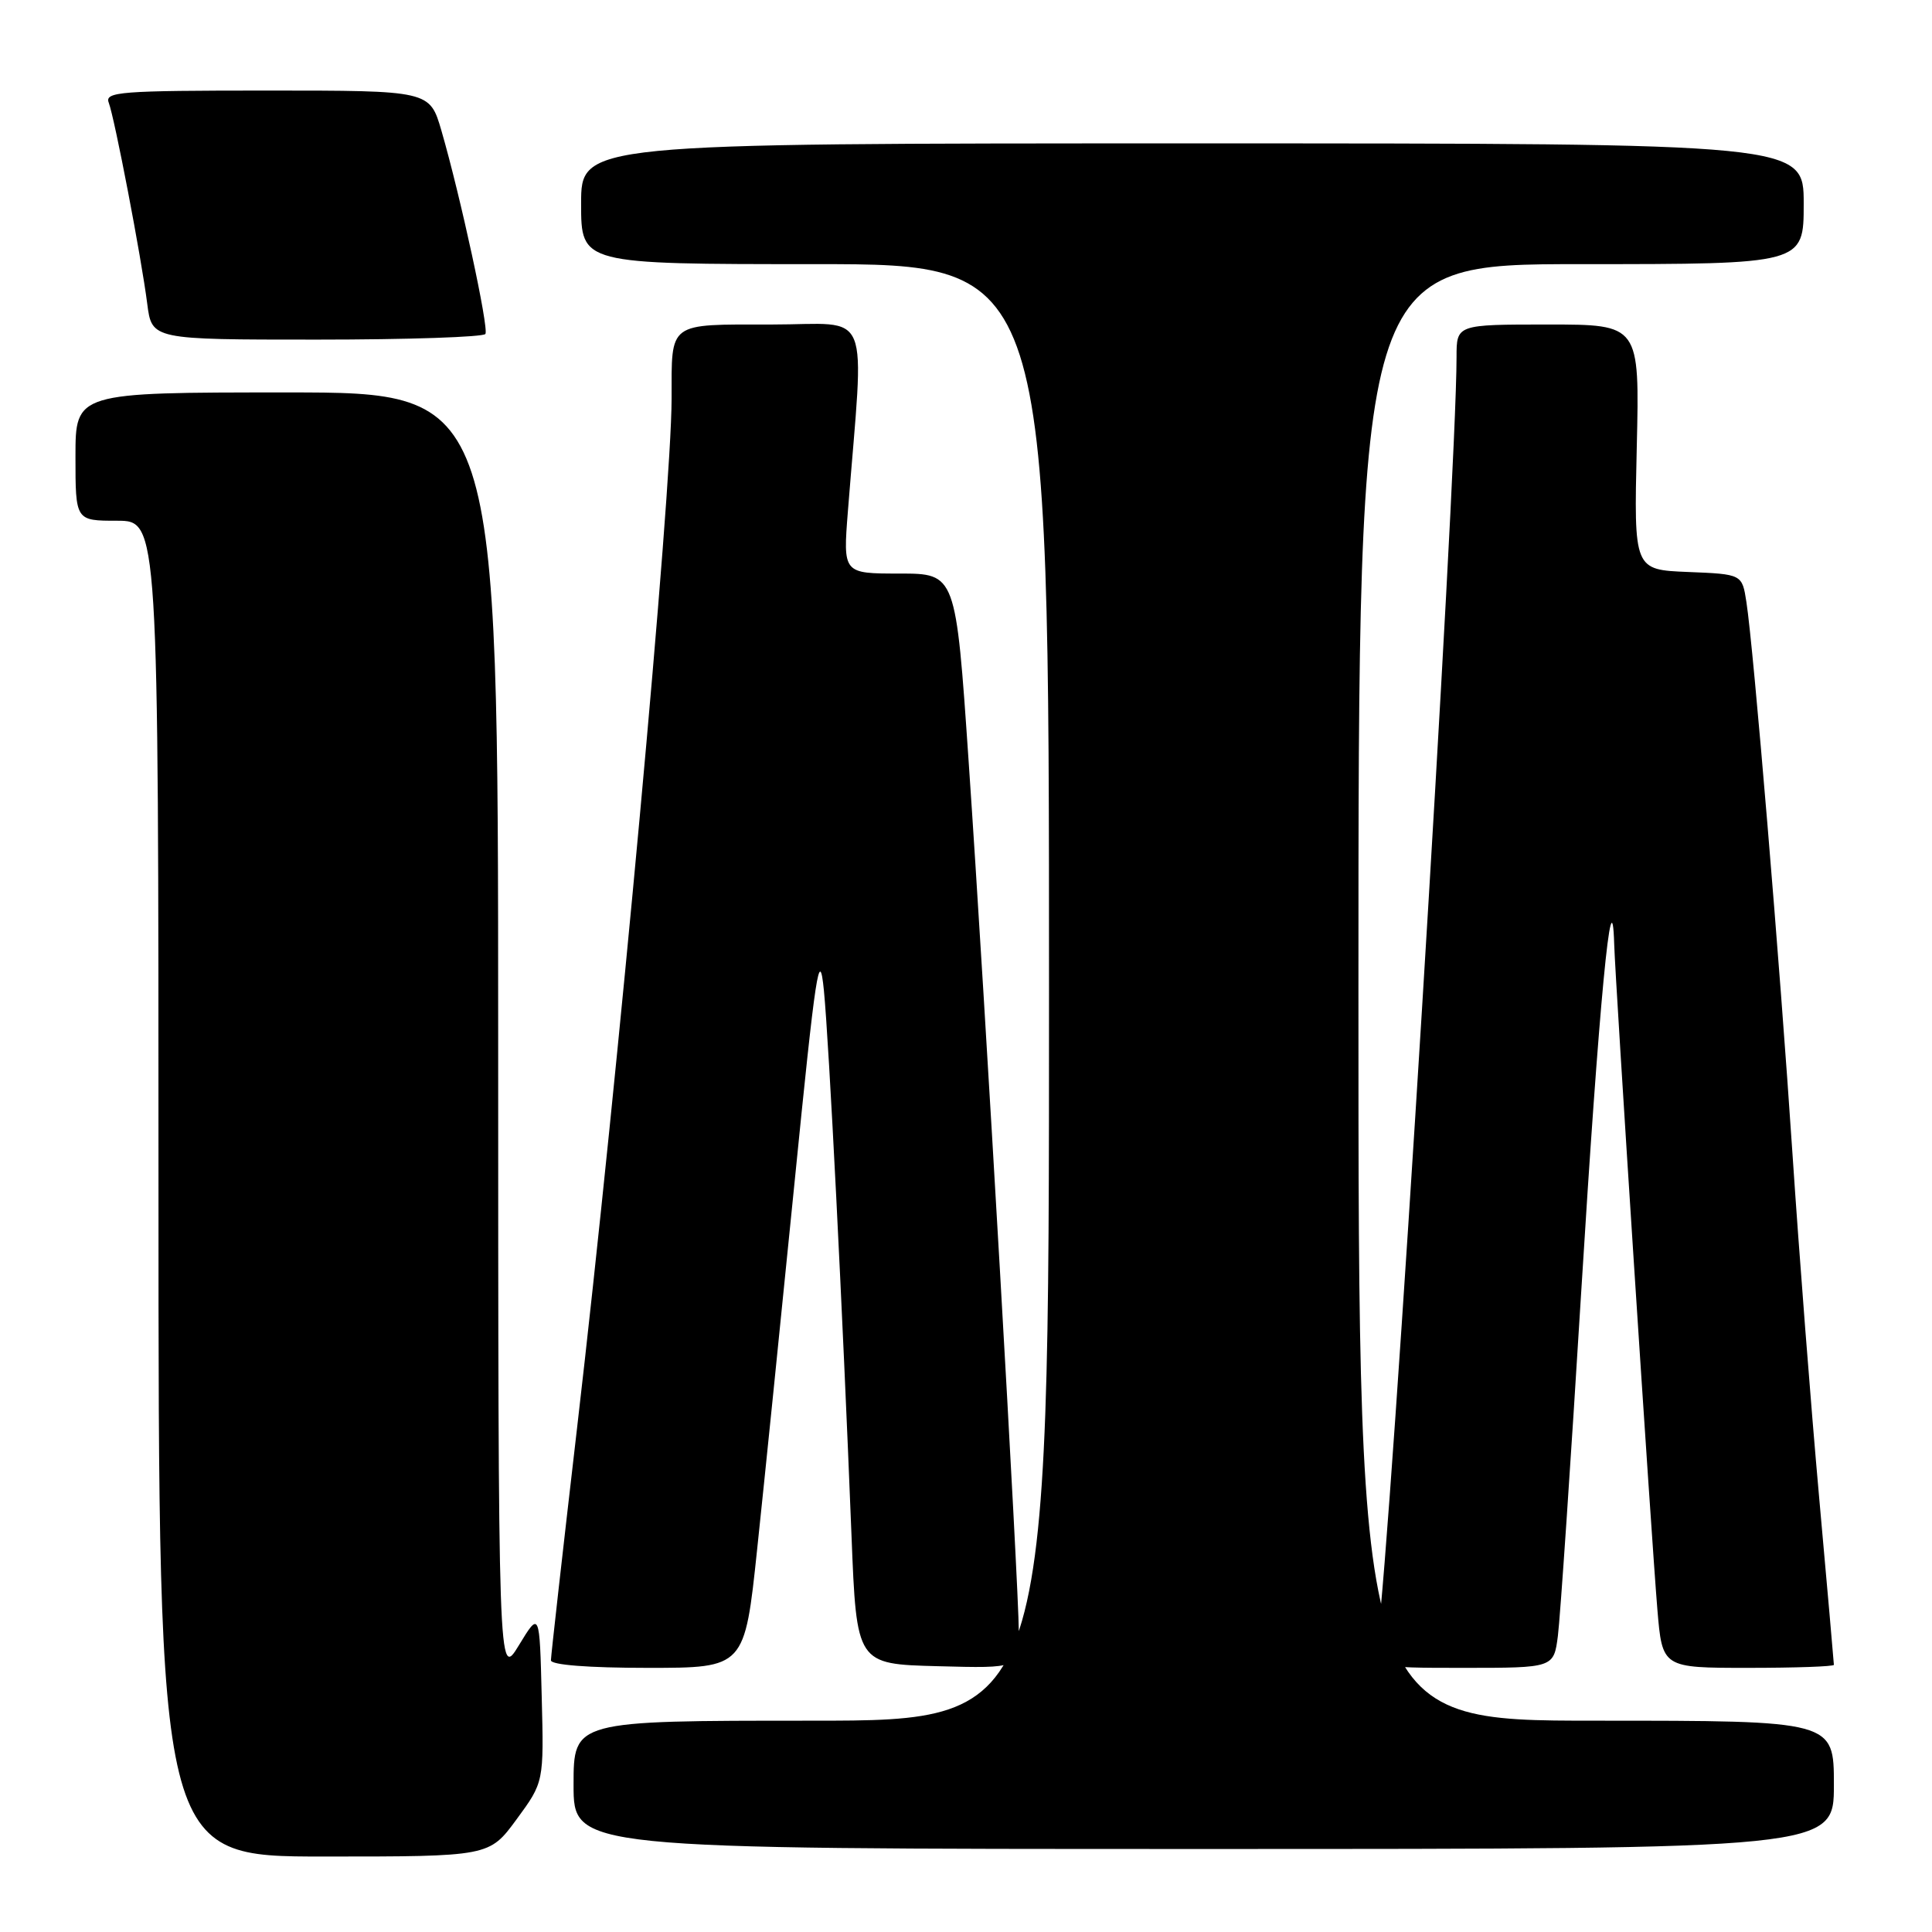 <?xml version="1.0" encoding="UTF-8" standalone="no"?>
<!DOCTYPE svg PUBLIC "-//W3C//DTD SVG 1.1//EN" "http://www.w3.org/Graphics/SVG/1.1/DTD/svg11.dtd" >
<svg xmlns="http://www.w3.org/2000/svg" xmlns:xlink="http://www.w3.org/1999/xlink" version="1.1" viewBox="0 0 256 256">
 <g >
 <path fill="currentColor"
d=" M 68.45 241.07 C 72.07 236.14 72.07 236.14 71.78 224.82 C 71.50 213.50 71.50 213.50 68.76 218.00 C 66.02 222.50 66.02 222.50 66.01 137.25 C 66.00 52.00 66.00 52.00 38.00 52.00 C 10.00 52.00 10.00 52.00 10.00 60.50 C 10.00 69.00 10.00 69.00 15.50 69.00 C 21.00 69.00 21.00 69.00 21.00 157.50 C 21.00 246.00 21.00 246.00 42.91 246.00 C 64.83 246.00 64.83 246.00 68.45 241.07 Z  M 243.00 236.50 C 243.00 228.00 243.00 228.00 211.50 228.00 C 180.00 228.00 180.00 228.00 180.00 131.50 C 180.00 35.00 180.00 35.00 209.50 35.00 C 239.00 35.00 239.00 35.00 239.00 27.00 C 239.00 19.00 239.00 19.00 158.00 19.00 C 77.00 19.00 77.00 19.00 77.00 27.00 C 77.00 35.00 77.00 35.00 108.00 35.00 C 139.00 35.00 139.00 35.00 139.00 131.50 C 139.00 228.00 139.00 228.00 107.50 228.00 C 76.00 228.00 76.00 228.00 76.00 236.50 C 76.00 245.00 76.00 245.00 159.50 245.00 C 243.00 245.00 243.00 245.00 243.00 236.50 Z  M 100.33 205.25 C 101.25 196.59 103.46 174.88 105.25 157.00 C 108.10 128.46 108.58 125.32 109.17 131.23 C 109.85 138.14 111.64 173.40 112.83 203.50 C 113.50 220.50 113.50 220.50 124.25 220.78 C 135.00 221.07 135.00 221.07 135.00 216.28 C 134.99 210.14 130.55 132.99 128.34 100.75 C 126.65 76.00 126.65 76.00 119.18 76.00 C 111.70 76.00 111.70 76.00 112.35 67.75 C 114.53 40.09 115.72 43.00 102.25 43.00 C 88.39 43.00 89.00 42.55 88.99 52.83 C 88.98 65.55 81.94 142.17 76.46 189.25 C 74.56 205.62 73.00 219.45 73.00 220.00 C 73.00 220.61 77.97 221.00 85.83 221.00 C 98.67 221.00 98.67 221.00 100.33 205.25 Z  M 206.43 216.75 C 206.73 214.41 208.13 193.82 209.53 171.00 C 211.88 132.86 213.59 114.87 213.89 125.12 C 214.04 130.17 218.82 203.79 219.61 213.25 C 220.26 221.00 220.26 221.00 231.63 221.00 C 237.88 221.00 243.00 220.82 243.00 220.60 C 243.00 220.38 242.12 210.37 241.04 198.35 C 239.96 186.33 238.38 165.93 237.52 153.00 C 235.84 127.66 232.35 85.81 231.41 79.79 C 230.84 76.08 230.84 76.08 223.67 75.79 C 216.50 75.50 216.50 75.50 216.88 59.25 C 217.26 43.00 217.26 43.00 205.13 43.00 C 193.00 43.00 193.00 43.00 193.00 47.30 C 193.00 63.62 184.30 204.55 182.51 217.25 C 181.98 221.00 181.98 221.00 193.93 221.00 C 205.88 221.00 205.88 221.00 206.43 216.75 Z  M 64.32 44.25 C 64.79 43.44 61.01 25.99 58.49 17.31 C 56.94 12.00 56.94 12.00 35.37 12.00 C 15.91 12.00 13.85 12.16 14.41 13.61 C 15.19 15.67 18.71 33.99 19.51 40.25 C 20.12 45.00 20.12 45.00 42.00 45.00 C 54.04 45.00 64.08 44.66 64.32 44.25 Z "/>
</g>
</svg>